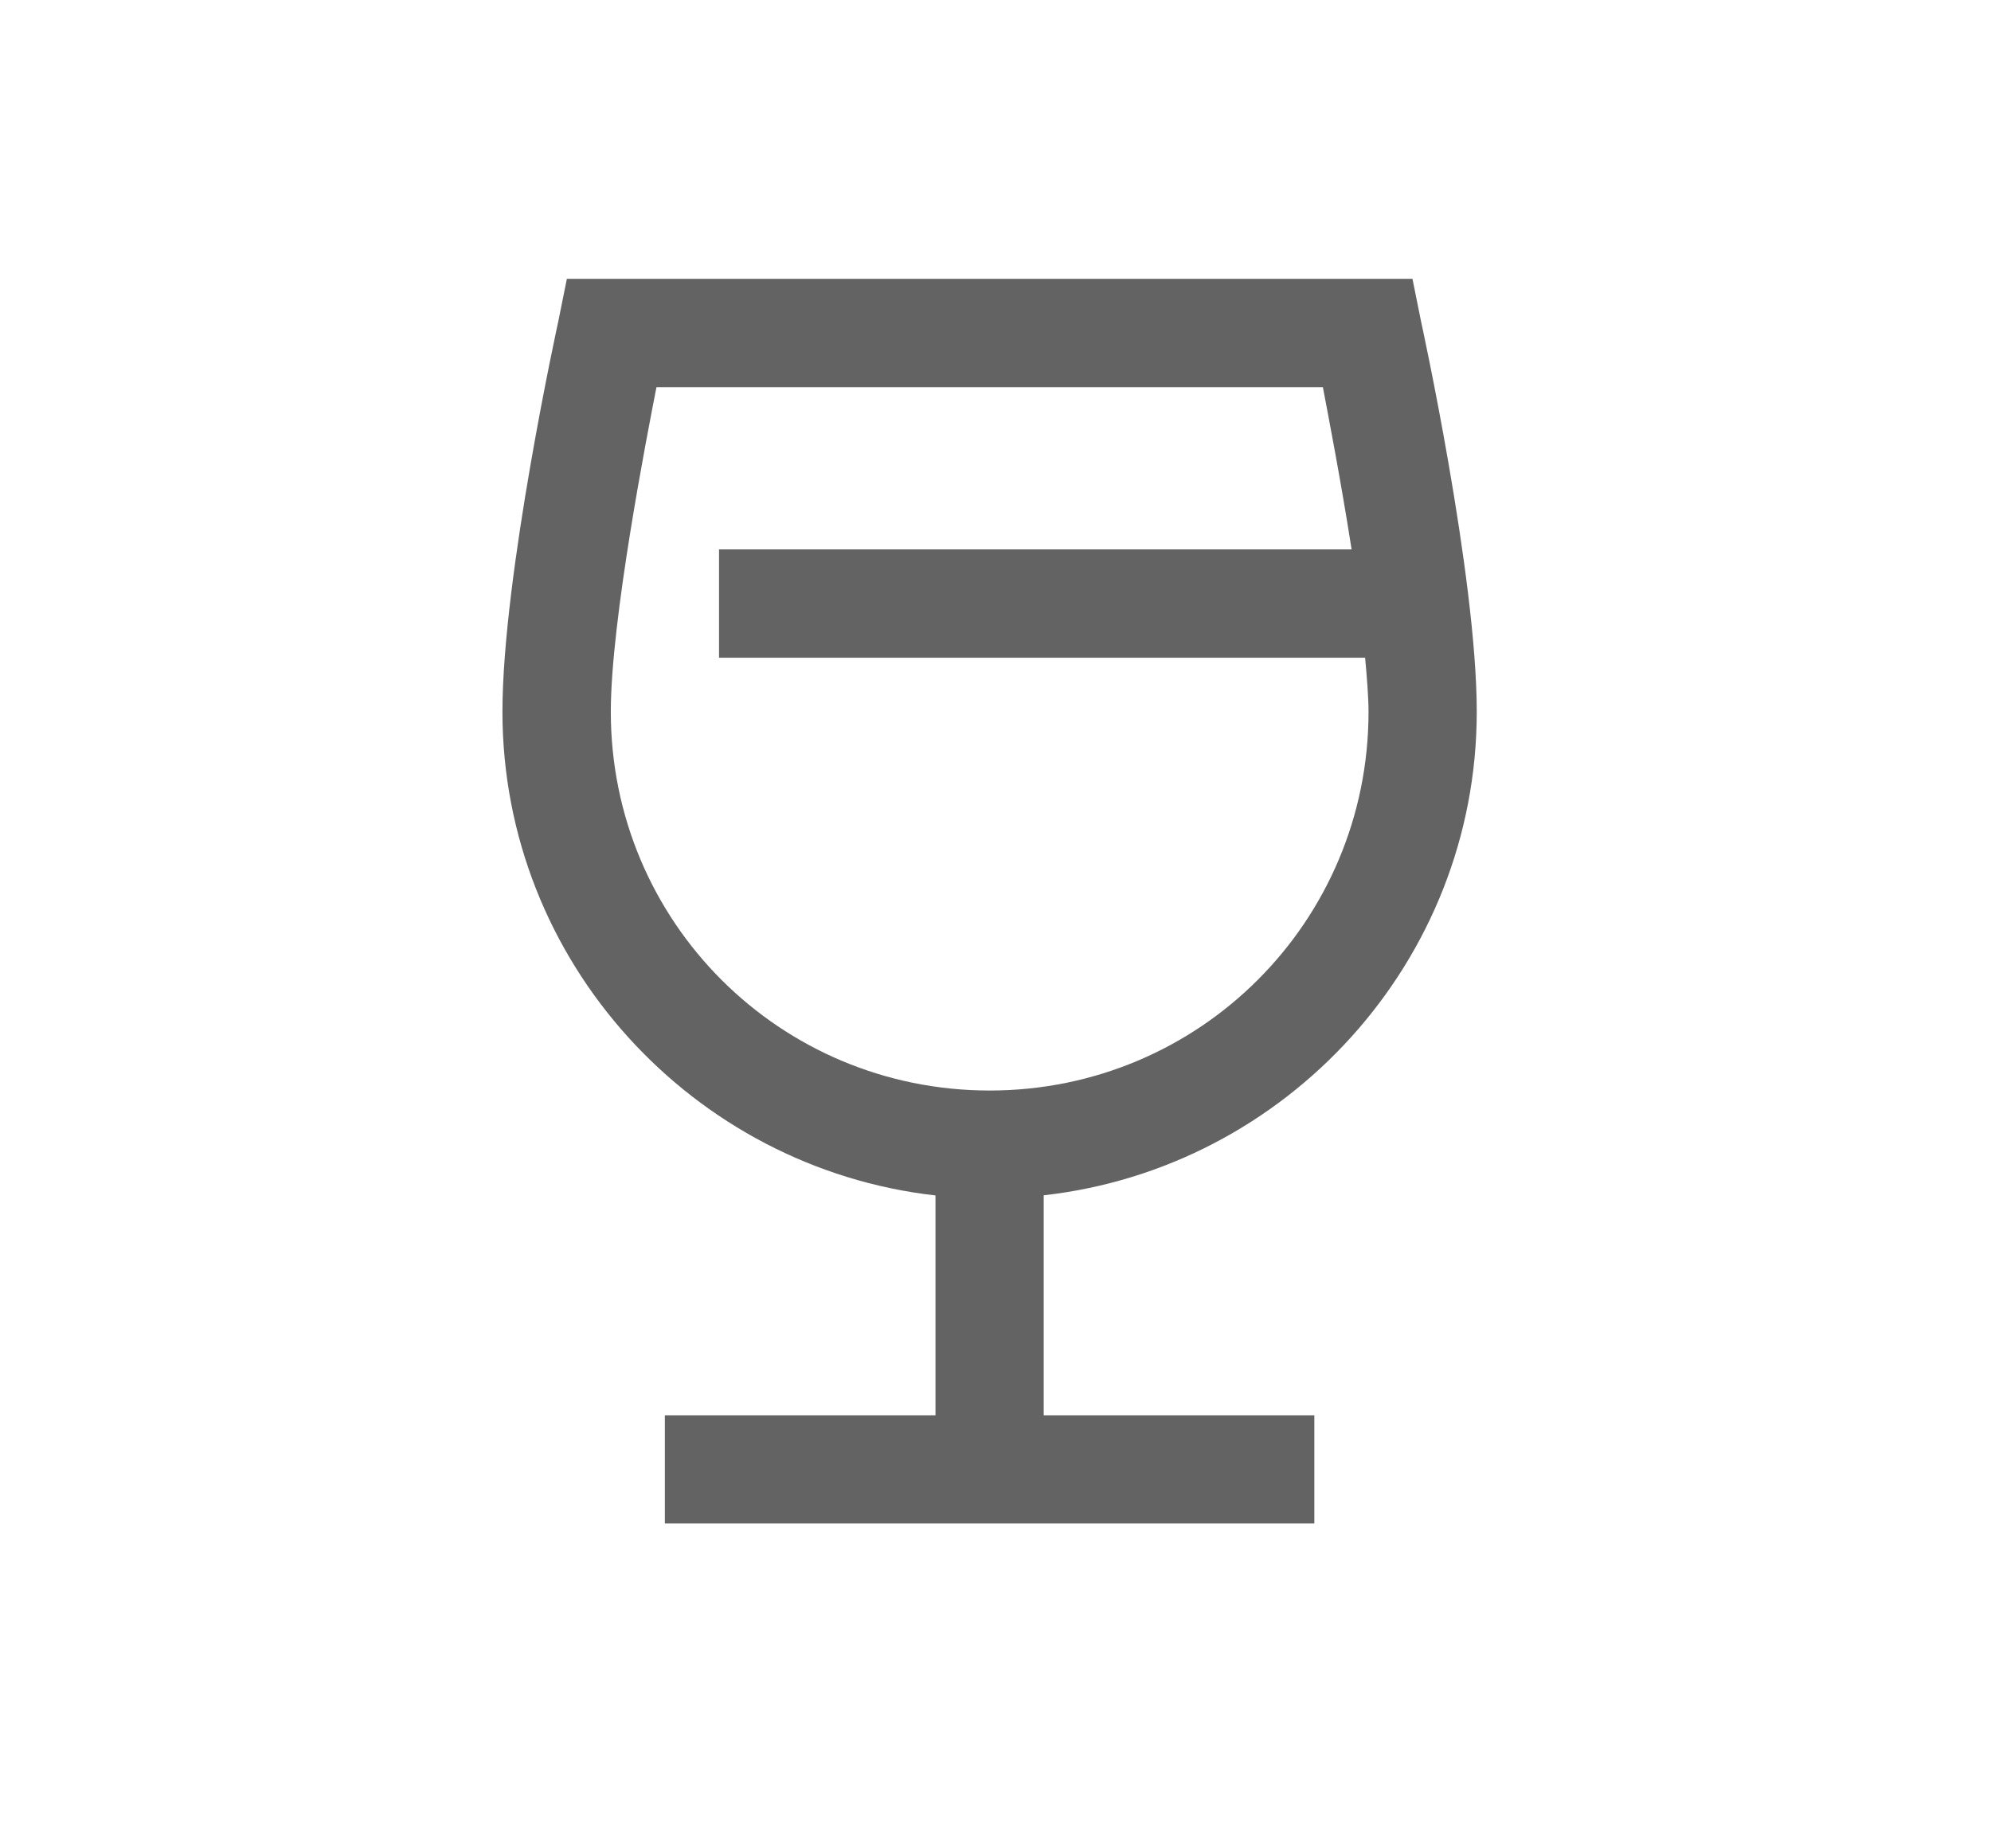 <svg width="14" height="13" viewBox="0 0 14 13" fill="none" xmlns="http://www.w3.org/2000/svg">
<path d="M3.986 1.961L3.926 2.259C3.926 2.259 3.533 4.05 3.533 5.006C3.533 6.763 4.872 8.215 6.578 8.408V9.954H4.675V10.715H9.242V9.954H7.339V8.407C9.046 8.215 10.384 6.763 10.384 5.006C10.384 4.049 9.992 2.259 9.992 2.259L9.932 1.961H3.986ZM4.616 2.723H9.302C9.337 2.908 9.428 3.377 9.504 3.864H5.056V4.626H9.599C9.611 4.758 9.623 4.901 9.623 5.006C9.623 6.482 8.435 7.67 6.959 7.67C5.482 7.67 4.295 6.482 4.295 5.006C4.295 4.364 4.549 3.067 4.616 2.723Z" fill="#636363"/>
</svg>
